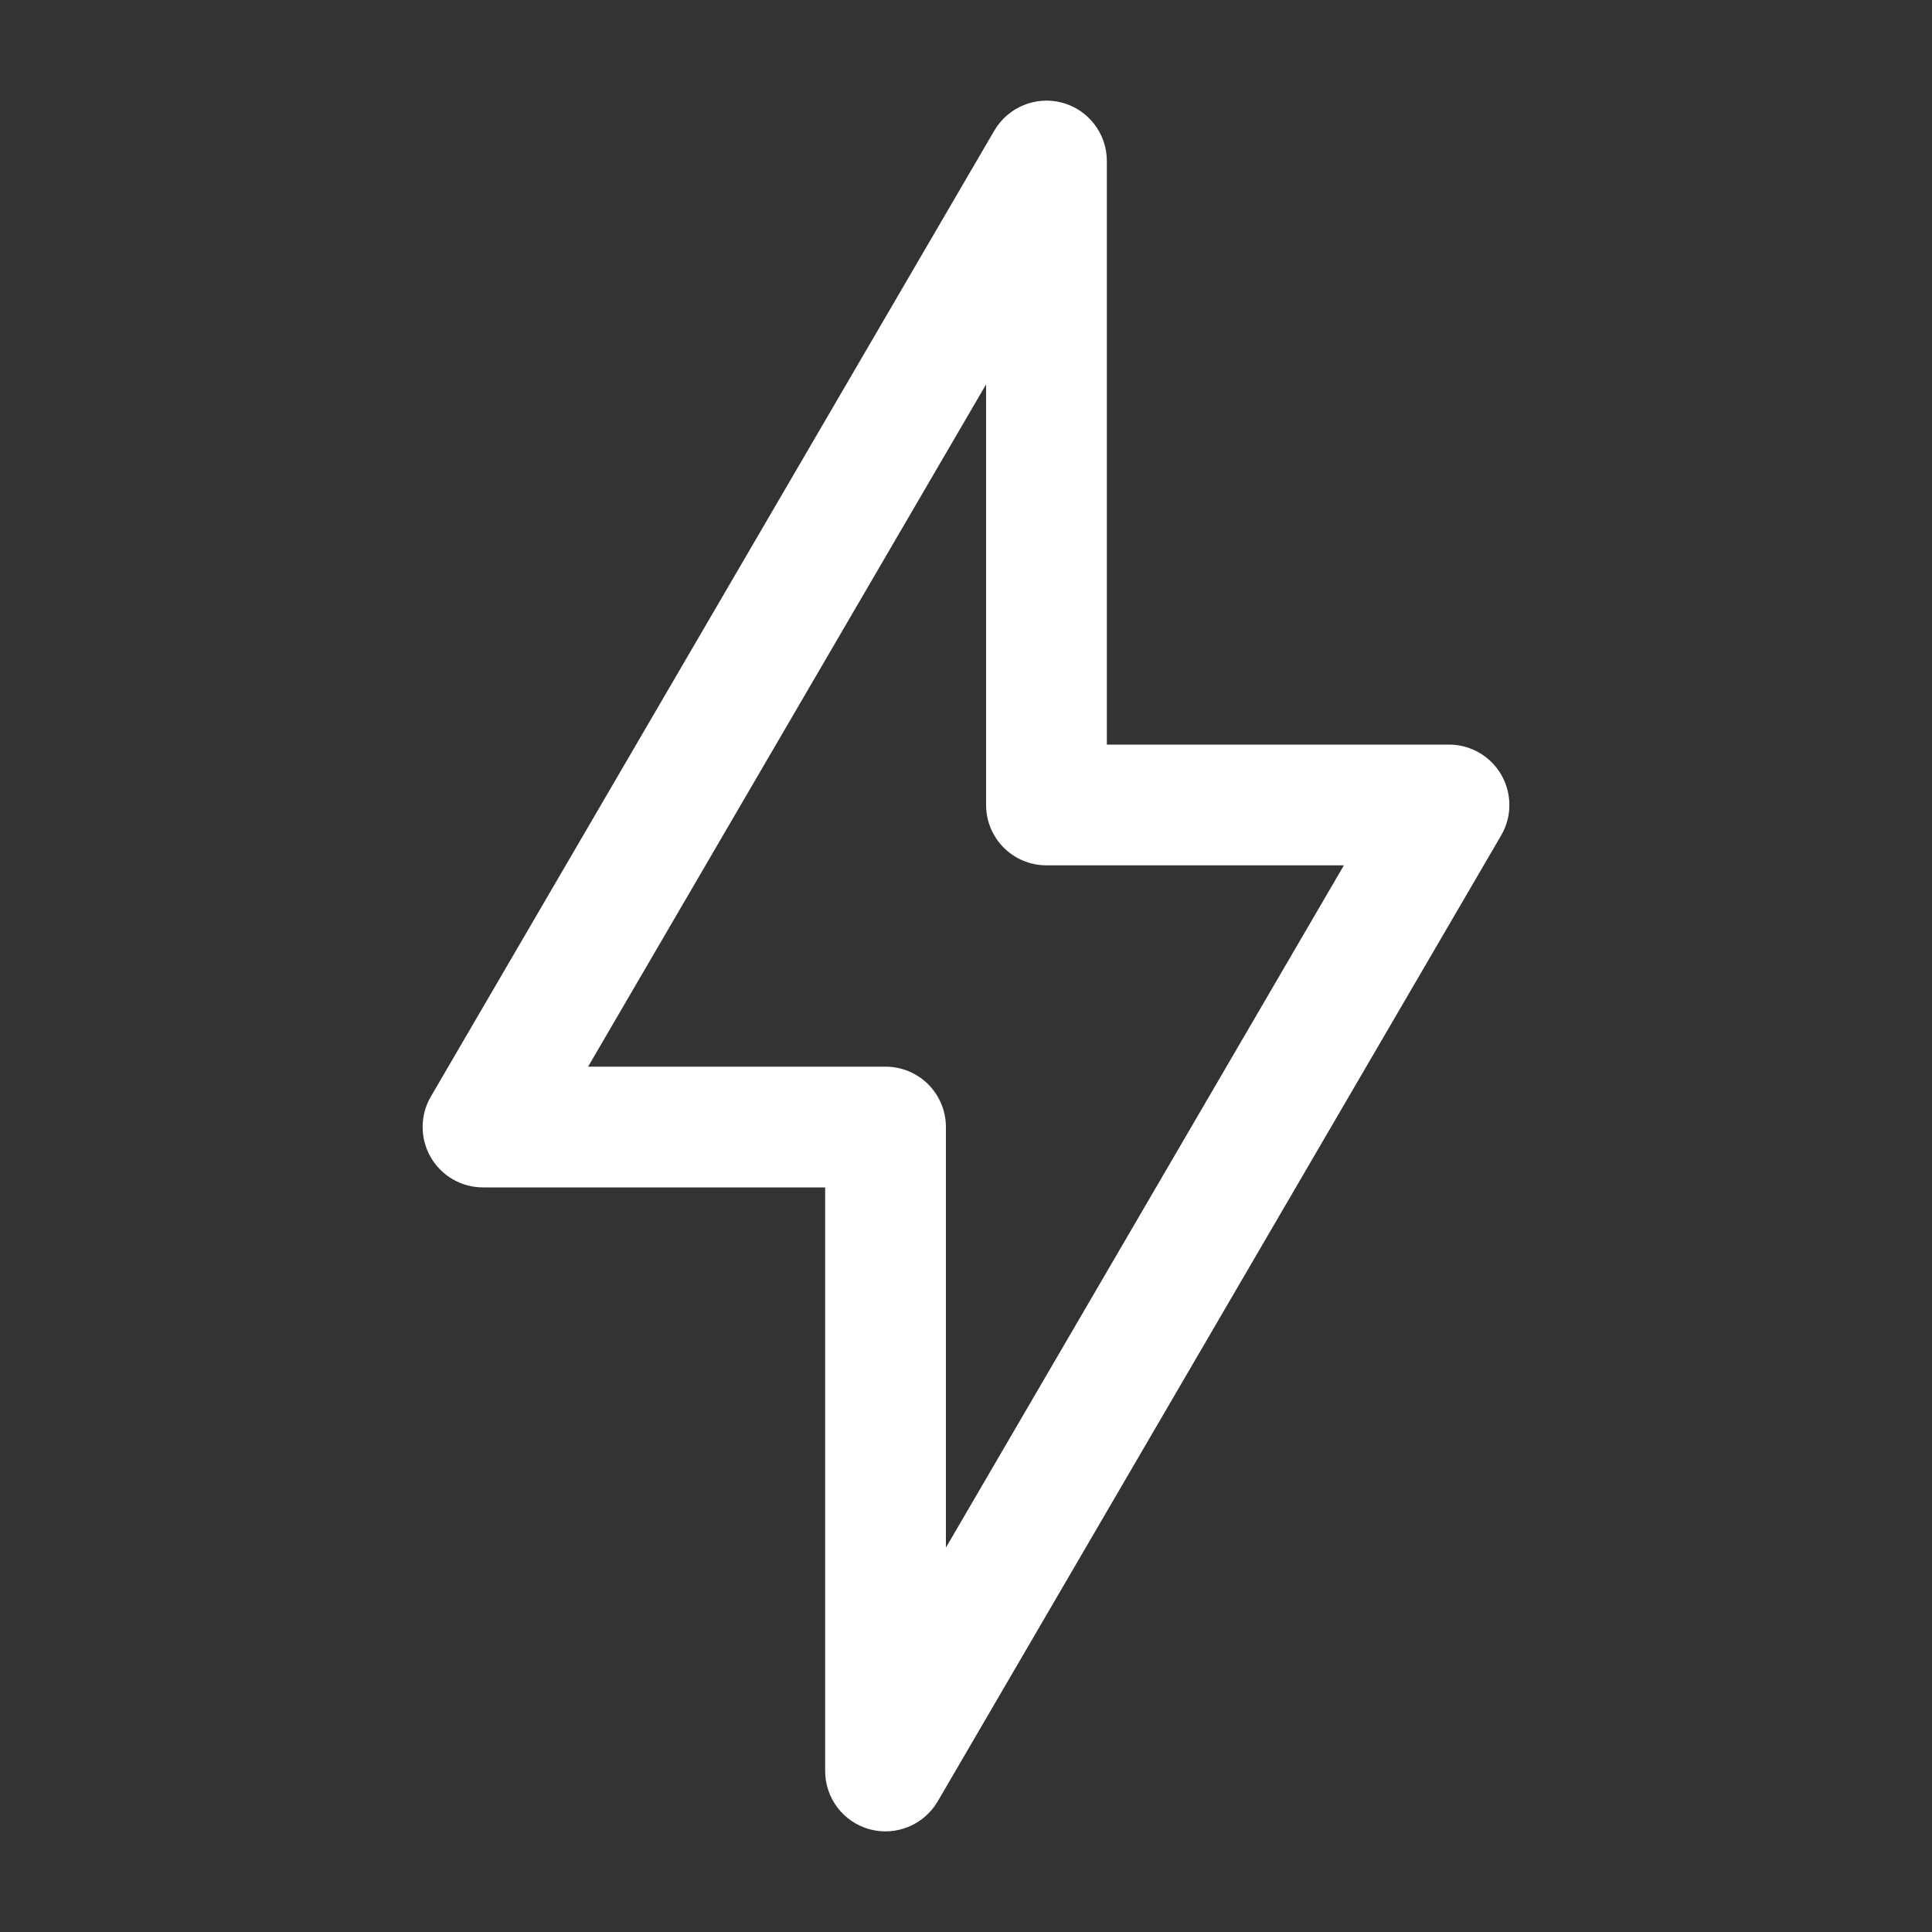 <svg width="20" height="20" viewBox="0 0 20 20" fill="none" xmlns="http://www.w3.org/2000/svg">
<rect x="0" y="0" width="20" height="20" fill="#333333" stroke="none"/>
<path fill-rule="evenodd" clip-rule="evenodd" d="M10.996 1.063C11.269 1.137 11.458 1.384 11.458 1.667V7.708H15C15.224 7.708 15.431 7.828 15.542 8.022C15.653 8.216 15.653 8.455 15.54 8.648L9.707 18.648C9.564 18.892 9.276 19.01 9.004 18.937C8.731 18.863 8.542 18.616 8.542 18.333L8.542 12.292H5C4.776 12.292 4.569 12.172 4.458 11.978C4.347 11.784 4.347 11.545 4.46 11.352L10.293 1.352C10.436 1.108 10.724 0.99 10.996 1.063ZM6.088 11.042H9.167C9.332 11.042 9.491 11.107 9.609 11.225C9.726 11.342 9.792 11.501 9.792 11.667L9.792 16.021L13.912 8.958H10.833C10.488 8.958 10.208 8.679 10.208 8.333V3.979L6.088 11.042Z" fill="white"/>
</svg>
